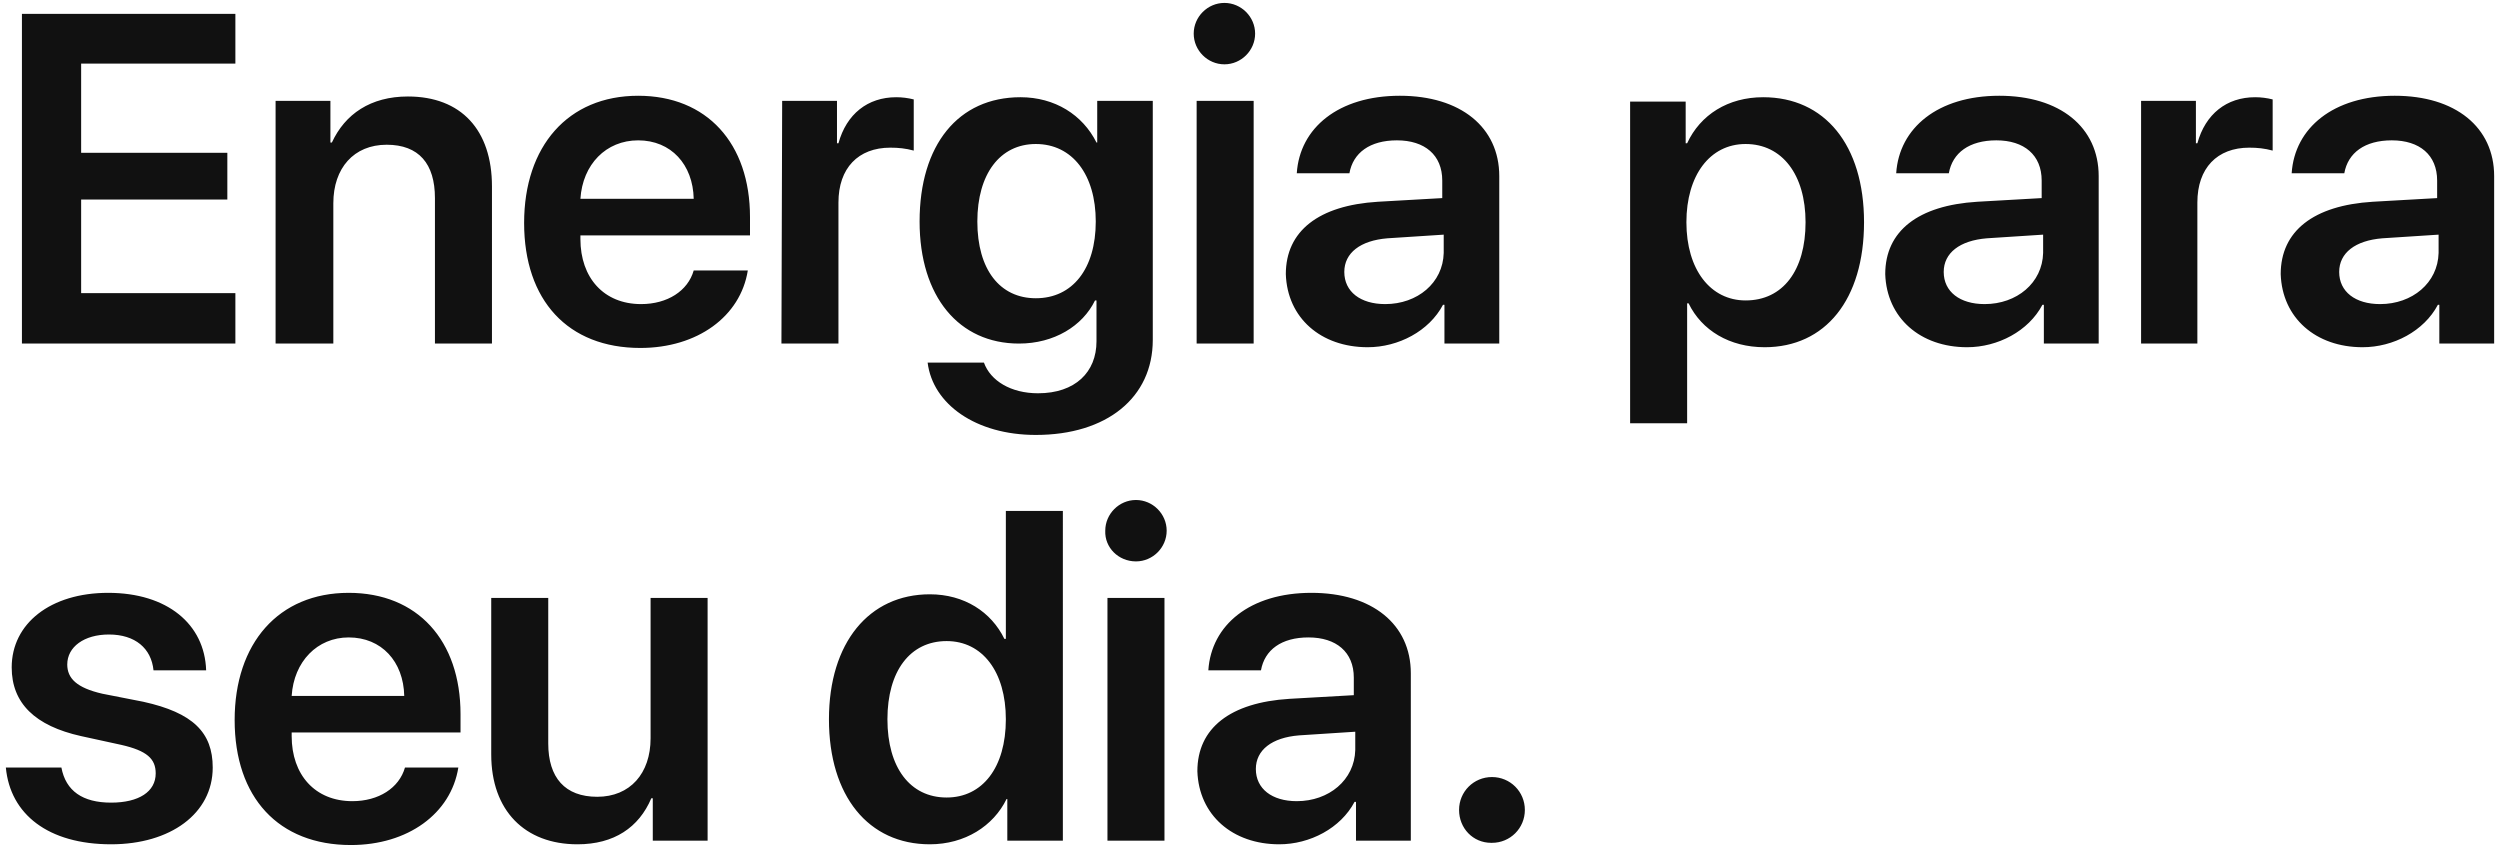 <?xml version="1.0" encoding="utf-8"?>
<!-- Generator: Adobe Illustrator 21.1.0, SVG Export Plug-In . SVG Version: 6.00 Build 0)  -->
<svg version="1.1" id="Layer_1" xmlns="http://www.w3.org/2000/svg" xmlns:xlink="http://www.w3.org/1999/xlink" x="0px" y="0px"
	 viewBox="0 0 342 116" style="enable-background:new 0 0 342 116;" xml:space="preserve">
<style type="text/css">
	.st0{fill:#111111;}
</style>
<path id="RX-S4_Title_1" class="st0" d="M32.2,40.1H11.1V27.3h20v-6.4h-20V8.7h21.1V1.9H3V47h29.2V40.1z M37.8,47h7.8V27.8
	c0-4.8,2.8-8,7.3-8c4.4,0,6.6,2.6,6.6,7.3V47h7.8V25.5c0-7.7-4.2-12.3-11.5-12.3c-5.1,0-8.6,2.4-10.4,6.3h-0.2v-5.7h-7.5V47z
	 M87.3,19.2c4.5,0,7.5,3.3,7.6,8H79.4C79.7,22.5,82.9,19.2,87.3,19.2L87.3,19.2z M94.9,37c-0.8,2.8-3.6,4.6-7.2,4.6
	c-5.1,0-8.3-3.6-8.3-8.9v-0.5h23.2v-2.5c0-10.1-5.9-16.6-15.3-16.6c-9.6,0-15.6,6.9-15.6,17.4c0,10.6,6,17.1,15.9,17.1
	c7.8,0,13.7-4.3,14.7-10.6H94.9z M106.9,47h7.8V27.7c0-4.7,2.7-7.5,7.1-7.5c1.1,0,2.1,0.1,3.2,0.4v-7c-0.8-0.2-1.6-0.3-2.4-0.3
	c-3.9,0-6.8,2.3-7.9,6.3h-0.2v-5.8h-7.5L106.9,47L106.9,47z M141.7,40.8c-4.9,0-8-3.9-8-10.5c0-6.5,3.1-10.6,8-10.6
	c5,0,8.2,4.2,8.2,10.6C149.9,36.8,146.7,40.8,141.7,40.8L141.7,40.8z M141.7,59.5c9.7,0,16-5.1,16-13V13.8h-7.6v5.7H150
	c-1.9-3.8-5.7-6.2-10.4-6.2c-8.5,0-13.8,6.5-13.8,17c0,10.3,5.4,16.7,13.6,16.7c4.8,0,8.7-2.4,10.4-5.9h0.2v5.6c0,4.2-2.9,7.1-8,7.1
	c-3.7,0-6.5-1.7-7.4-4.2h-7.7C127.6,55.3,133.5,59.5,141.7,59.5L141.7,59.5z M163.7,47h7.8V13.8h-7.8V47z M167.5,8.8
	c2.3,0,4.2-1.9,4.2-4.2c0-2.3-1.9-4.2-4.2-4.2c-2.3,0-4.2,1.9-4.2,4.2C163.3,6.9,165.2,8.8,167.5,8.8C167.5,8.8,167.5,8.8,167.5,8.8
	z M189.5,41.6c-3.4,0-5.6-1.7-5.6-4.4c0-2.6,2.2-4.3,5.9-4.6l7.7-0.5v2.5C197.4,38.7,193.9,41.6,189.5,41.6z M187.1,47.5
	c4.2,0,8.4-2.2,10.3-5.8h0.2V47h7.5V24.1c0-6.7-5.3-11-13.6-11c-8.4,0-13.7,4.4-14.1,10.6h7.2c0.5-2.8,2.8-4.5,6.5-4.5
	c3.8,0,6.2,2,6.2,5.5v2.4l-8.8,0.5c-8.1,0.5-12.6,4-12.6,9.9C176.1,43.5,180.7,47.5,187.1,47.5z M241.2,13.3
	c-4.8,0-8.6,2.4-10.4,6.3h-0.2v-5.7H223v44h7.8V41.5h0.2c1.8,3.7,5.6,6,10.4,6c8.3,0,13.6-6.5,13.6-17.1
	C255,19.8,249.6,13.3,241.2,13.3z M238.8,41.1c-4.8,0-8.1-4.2-8.1-10.7c0-6.4,3.2-10.7,8.1-10.7c5,0,8.2,4.2,8.2,10.7
	C247,37,243.9,41.1,238.8,41.1z M271.5,41.6c-3.4,0-5.6-1.7-5.6-4.4c0-2.6,2.2-4.3,5.9-4.6l7.7-0.5v2.5
	C279.4,38.7,275.9,41.6,271.5,41.6z M269.1,47.5c4.2,0,8.4-2.2,10.3-5.8h0.2V47h7.5V24.1c0-6.7-5.3-11-13.6-11
	c-8.4,0-13.7,4.4-14.1,10.6h7.2c0.5-2.8,2.8-4.5,6.5-4.5c3.8,0,6.2,2,6.2,5.5v2.4l-8.8,0.5c-8.1,0.5-12.6,4-12.6,9.9
	C258.1,43.5,262.7,47.5,269.1,47.5z M292.8,47h7.8V27.7c0-4.7,2.7-7.5,7.1-7.5c1.1,0,2.1,0.1,3.2,0.4v-7c-0.8-0.2-1.6-0.3-2.4-0.3
	c-3.9,0-6.8,2.3-7.9,6.3h-0.2v-5.8h-7.5V47L292.8,47z M325.6,41.6c-3.4,0-5.6-1.7-5.6-4.4c0-2.6,2.2-4.3,5.9-4.6l7.7-0.5v2.5
	C333.5,38.7,330,41.6,325.6,41.6L325.6,41.6z M323.2,47.5c4.2,0,8.4-2.2,10.3-5.8h0.2V47h7.5V24.1c0-6.7-5.3-11-13.6-11
	c-8.4,0-13.7,4.4-14.1,10.6h7.2c0.5-2.8,2.8-4.5,6.5-4.5c3.8,0,6.2,2,6.2,5.5v2.4l-8.8,0.5c-8.1,0.5-12.6,4-12.6,9.9
	C312.2,43.5,316.8,47.5,323.2,47.5L323.2,47.5z M1.6,91.3c0,4.9,3.2,8,9.5,9.4l5.5,1.2c3.5,0.8,4.7,1.9,4.7,3.9c0,2.5-2.3,4-6.1,4
	c-3.9,0-6.2-1.6-6.8-4.8H0.8c0.6,6.4,5.8,10.5,14.4,10.5c8.1,0,13.9-4.2,13.9-10.5c0-4.8-2.7-7.5-9.5-9L14,94.9
	c-3.5-0.8-4.8-2.1-4.8-4c0-2.4,2.3-4.1,5.7-4.1c3.6,0,5.8,1.9,6.1,4.9h7.2c-0.2-6.3-5.3-10.6-13.4-10.6C6.9,81.1,1.6,85.3,1.6,91.3
	L1.6,91.3z M47.7,87.2c4.5,0,7.5,3.3,7.6,8H39.9C40.2,90.5,43.4,87.2,47.7,87.2L47.7,87.2z M55.4,105c-0.8,2.8-3.6,4.6-7.2,4.6
	c-5.1,0-8.3-3.6-8.3-8.9v-0.5H63v-2.5c0-10.1-5.9-16.6-15.3-16.6c-9.6,0-15.6,6.9-15.6,17.4c0,10.6,6,17.1,15.9,17.1
	c7.8,0,13.7-4.3,14.7-10.6H55.4L55.4,105z M96.8,81.8H89V101c0,4.8-2.8,8-7.3,8c-4.4,0-6.7-2.6-6.7-7.3V81.8h-7.8v21.4
	c0,7.7,4.6,12.3,11.8,12.3c5,0,8.4-2.3,10.1-6.3h0.2v5.8h7.5L96.8,81.8L96.8,81.8z M127.2,115.5c4.8,0,8.7-2.5,10.5-6.2h0.1v5.7h7.6
	V69.9h-7.8v17.5h-0.2c-1.8-3.7-5.5-6.1-10.2-6.1c-8.3,0-13.8,6.6-13.8,17.1C113.4,108.9,118.8,115.5,127.2,115.5L127.2,115.5z
	 M129.5,87.7c4.9,0,8.1,4.2,8.1,10.7c0,6.6-3.2,10.7-8.1,10.7c-5,0-8.1-4.1-8.1-10.7C121.4,91.8,124.5,87.7,129.5,87.7L129.5,87.7z
	 M151.5,115h7.8V81.8h-7.8V115z M155.4,76.8c2.3,0,4.2-1.9,4.2-4.2c0-2.3-1.9-4.2-4.2-4.2c-2.3,0-4.2,1.9-4.2,4.2
	C151.1,74.9,153,76.8,155.4,76.8C155.4,76.8,155.4,76.8,155.4,76.8L155.4,76.8z M177.4,109.6c-3.4,0-5.6-1.7-5.6-4.4
	c0-2.6,2.2-4.3,5.9-4.6l7.7-0.5v2.5C185.3,106.7,181.8,109.6,177.4,109.6L177.4,109.6z M175,115.5c4.2,0,8.4-2.2,10.3-5.8h0.2v5.3
	h7.5V92.1c0-6.7-5.3-11-13.6-11c-8.4,0-13.7,4.4-14.1,10.6h7.2c0.5-2.8,2.8-4.5,6.5-4.5c3.8,0,6.2,2,6.2,5.5v2.4l-8.8,0.5
	c-8.1,0.5-12.6,4-12.6,9.9C164,111.5,168.6,115.5,175,115.5L175,115.5z M204.1,115.3c2.5,0,4.5-2,4.5-4.5s-2-4.5-4.5-4.5
	s-4.5,2-4.5,4.5l0,0c0,2.5,1.9,4.5,4.4,4.5C204,115.3,204.1,115.3,204.1,115.3L204.1,115.3z"/>
</svg>
